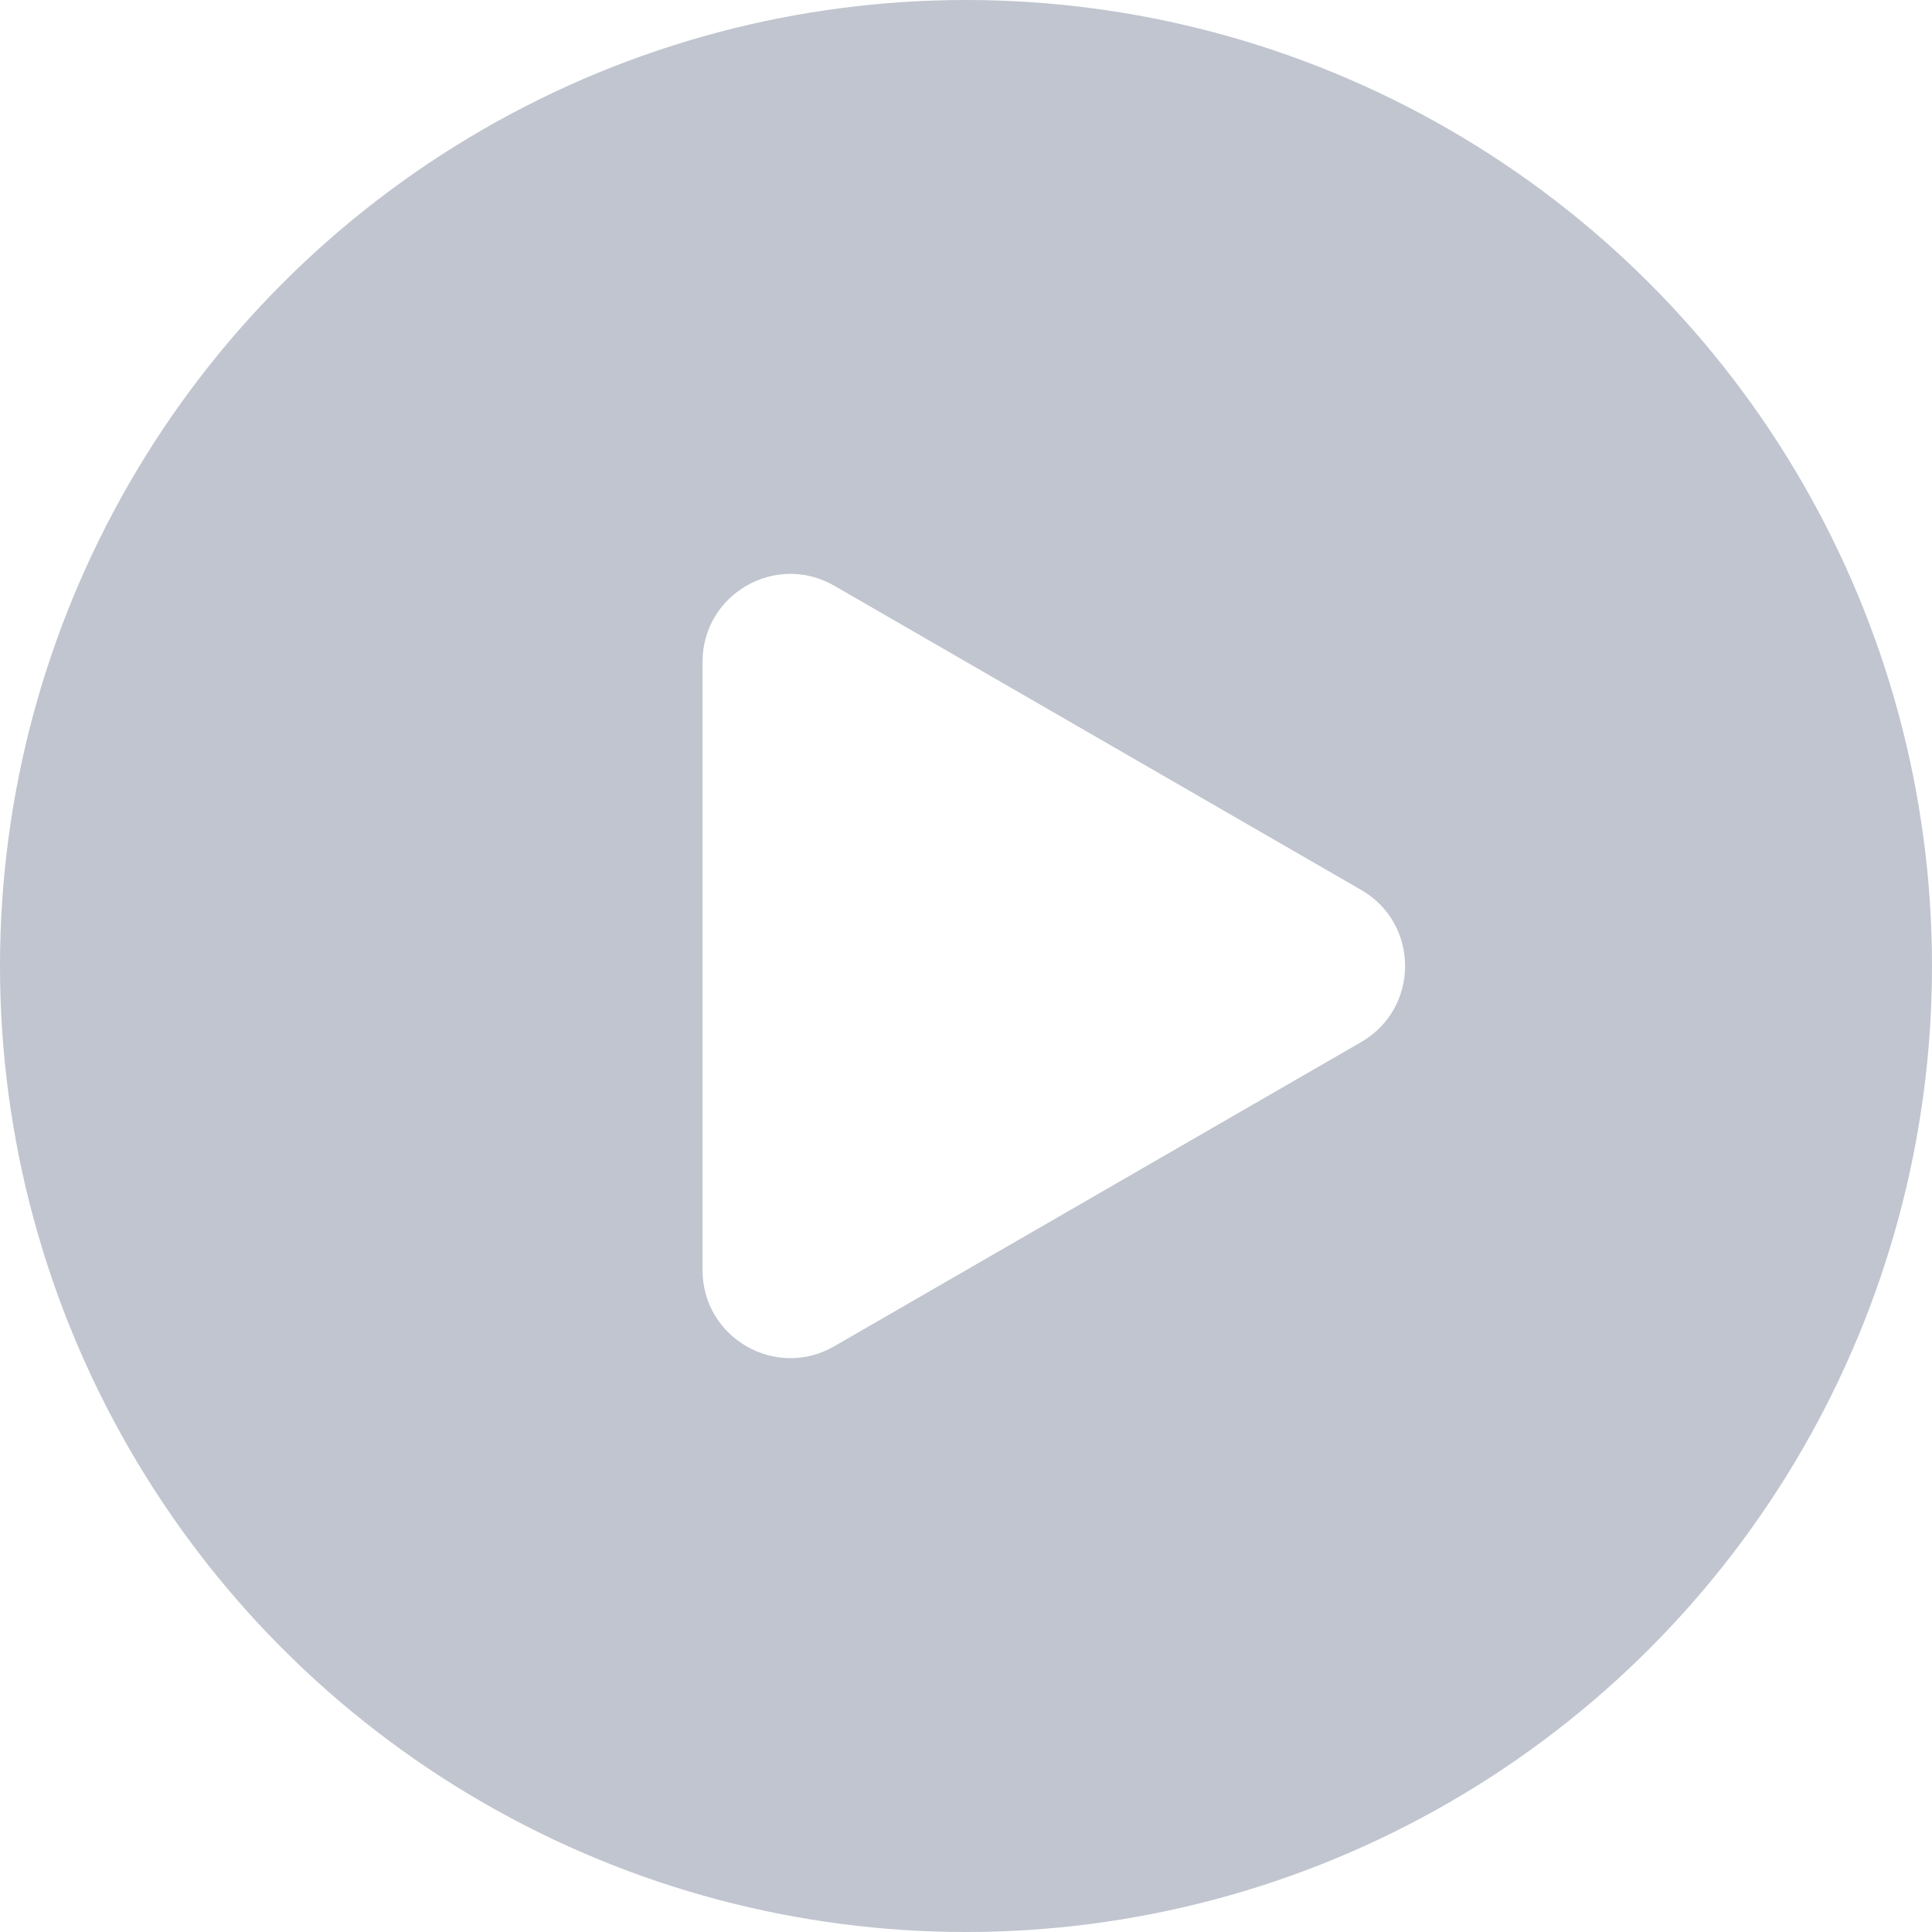 <svg width="88" height="88" viewBox="0 0 88 88" fill="none" xmlns="http://www.w3.org/2000/svg">
<g filter="url(#filter0_b)">
<circle cx="44" cy="44" r="44" fill="#626F88" fill-opacity="0.4"/>
</g>
<path d="M62 40.536C64.667 42.075 64.667 45.925 62 47.464L38 61.321C35.333 62.86 32 60.936 32 57.856L32 30.144C32 27.064 35.333 25.14 38 26.68L62 40.536Z" fill="white"/>
<defs>
<filter id="filter0_b" x="-8" y="-8" width="104" height="104" filterUnits="userSpaceOnUse" color-interpolation-filters="sRGB">
<feFlood flood-opacity="0" result="BackgroundImageFix"/>
<feGaussianBlur in="BackgroundImage" stdDeviation="4"/>
<feComposite in2="SourceAlpha" operator="in" result="effect1_backgroundBlur"/>
<feBlend mode="normal" in="SourceGraphic" in2="effect1_backgroundBlur" result="shape"/>
</filter>
</defs>
</svg>

